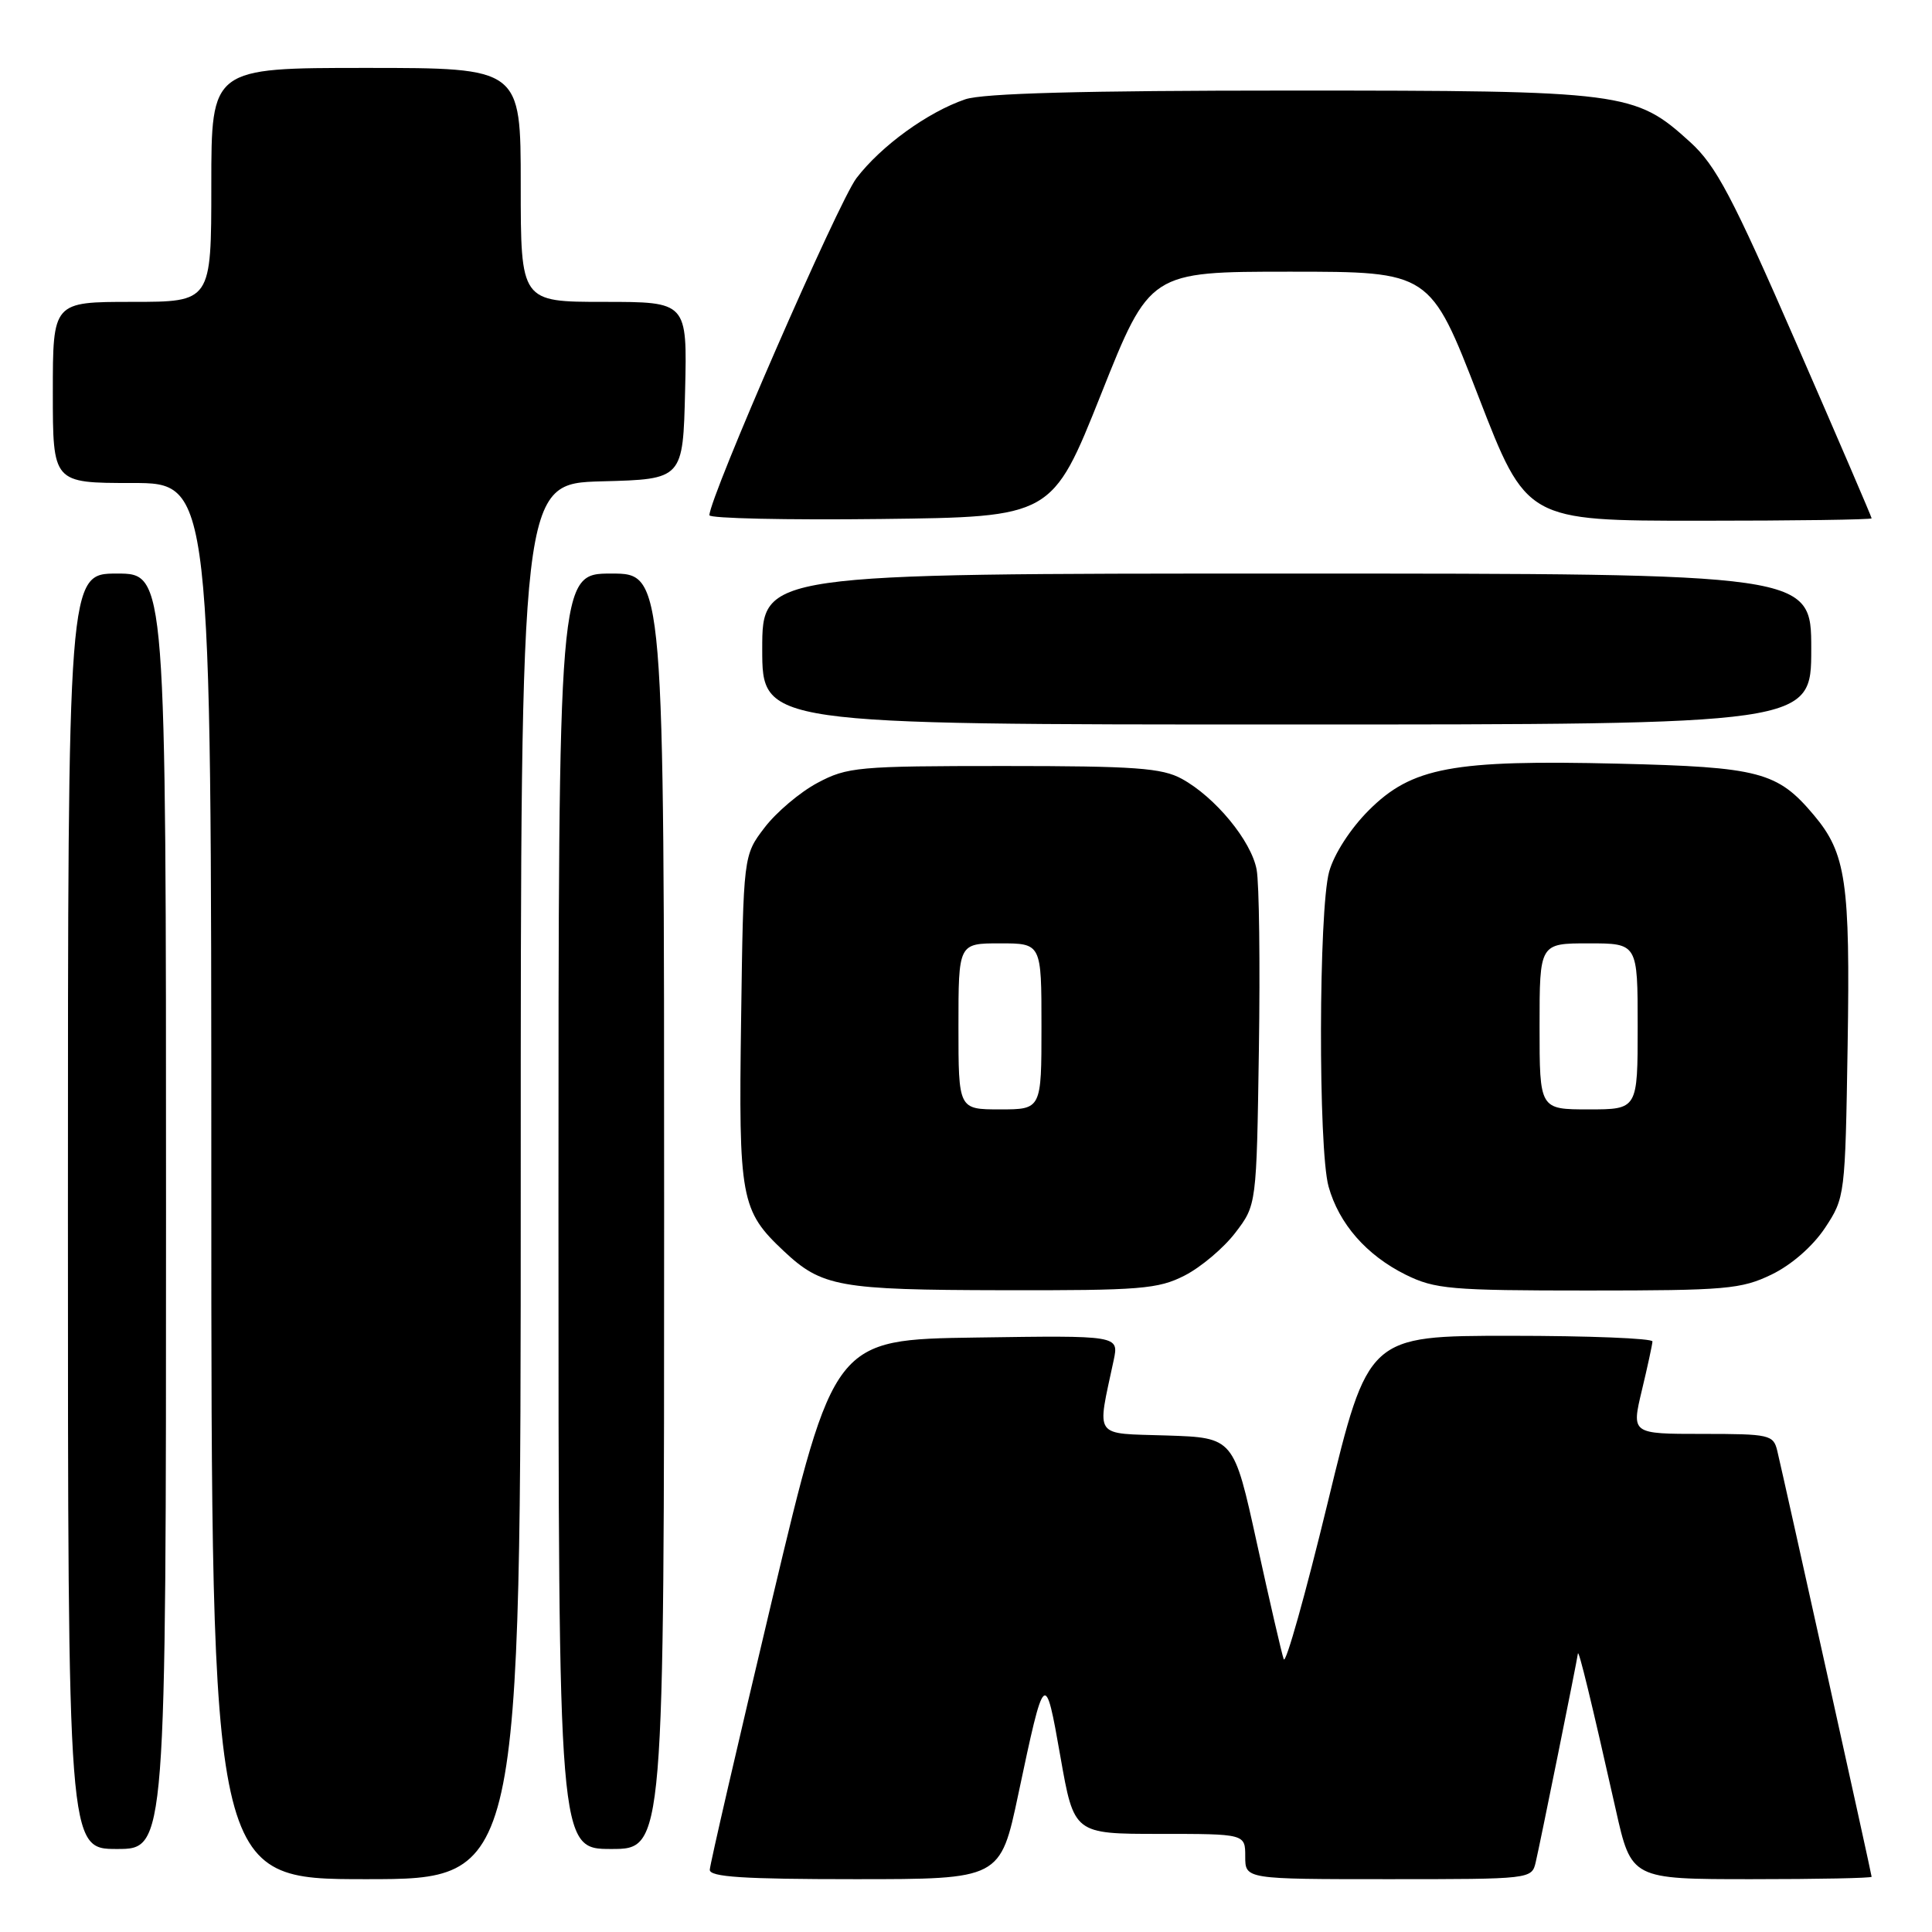 <?xml version="1.0" encoding="UTF-8" standalone="no"?>
<!DOCTYPE svg PUBLIC "-//W3C//DTD SVG 1.1//EN" "http://www.w3.org/Graphics/SVG/1.1/DTD/svg11.dtd" >
<svg xmlns="http://www.w3.org/2000/svg" xmlns:xlink="http://www.w3.org/1999/xlink" version="1.1" viewBox="0 0 256 256">
 <g >
 <path fill="currentColor"
d=" M 69.00 156.53 C 69.00 64.07 69.00 64.07 79.75 63.78 C 90.50 63.50 90.50 63.50 90.78 51.75 C 91.06 40.00 91.06 40.00 80.03 40.00 C 69.00 40.00 69.00 40.00 69.00 24.50 C 69.00 9.00 69.00 9.00 48.50 9.00 C 28.00 9.00 28.00 9.00 28.00 24.50 C 28.00 40.00 28.00 40.00 17.50 40.00 C 7.00 40.00 7.00 40.00 7.00 52.00 C 7.00 64.00 7.00 64.00 17.50 64.00 C 28.00 64.00 28.00 64.00 28.00 156.50 C 28.00 249.00 28.00 249.00 48.50 249.00 C 69.00 249.00 69.00 249.00 69.00 156.53 Z  M 134.93 237.75 C 138.42 221.26 138.48 221.21 140.51 232.77 C 142.31 243.00 142.31 243.00 153.65 243.00 C 165.00 243.00 165.00 243.00 165.00 246.00 C 165.00 249.00 165.00 249.00 183.98 249.00 C 202.84 249.00 202.97 248.99 203.49 246.75 C 204.03 244.48 208.93 220.25 209.08 219.11 C 209.17 218.44 210.88 225.47 214.09 239.75 C 216.16 249.00 216.16 249.00 232.08 249.00 C 240.84 249.00 248.00 248.86 248.00 248.68 C 248.00 248.36 236.56 196.72 235.50 192.25 C 234.99 190.11 234.48 190.00 225.57 190.00 C 216.18 190.00 216.18 190.00 217.55 184.25 C 218.31 181.09 218.94 178.16 218.96 177.75 C 218.98 177.34 210.52 177.00 200.14 177.00 C 181.29 177.00 181.29 177.00 175.93 199.10 C 172.98 211.26 170.36 220.60 170.10 219.85 C 169.83 219.11 168.24 212.20 166.55 204.50 C 163.48 190.50 163.48 190.50 154.62 190.21 C 144.74 189.89 145.34 190.73 147.57 180.23 C 148.26 176.95 148.26 176.95 129.39 177.23 C 110.51 177.50 110.51 177.50 102.30 212.00 C 97.79 230.97 94.07 247.06 94.05 247.75 C 94.01 248.71 98.50 249.00 113.28 249.00 C 132.55 249.00 132.55 249.00 134.93 237.75 Z  M 22.00 160.50 C 22.00 76.00 22.00 76.00 15.50 76.00 C 9.00 76.00 9.00 76.00 9.00 160.50 C 9.00 245.00 9.00 245.00 15.50 245.00 C 22.00 245.00 22.00 245.00 22.00 160.50 Z  M 88.00 160.50 C 88.00 76.00 88.00 76.00 81.00 76.00 C 74.00 76.00 74.00 76.00 74.00 160.50 C 74.00 245.00 74.00 245.00 81.00 245.00 C 88.00 245.00 88.00 245.00 88.00 160.50 Z  M 156.98 169.01 C 159.13 167.91 162.15 165.36 163.69 163.34 C 166.50 159.66 166.50 159.66 166.81 139.08 C 166.98 127.76 166.85 117.03 166.51 115.23 C 165.80 111.41 161.03 105.63 156.60 103.20 C 153.97 101.76 150.41 101.50 133.00 101.50 C 113.68 101.50 112.26 101.63 108.31 103.74 C 106.00 104.97 102.85 107.64 101.31 109.66 C 98.50 113.34 98.50 113.34 98.20 135.12 C 97.86 158.87 98.15 160.41 103.85 165.77 C 108.90 170.51 111.15 170.92 132.79 170.96 C 151.12 171.00 153.46 170.81 156.98 169.01 Z  M 234.75 168.88 C 237.39 167.60 240.20 165.14 241.82 162.71 C 244.47 158.70 244.50 158.44 244.82 138.58 C 245.17 116.88 244.61 113.07 240.35 108.01 C 235.52 102.26 233.15 101.64 214.44 101.19 C 192.46 100.66 187.07 101.67 181.37 107.37 C 178.94 109.80 176.77 113.16 176.12 115.50 C 174.72 120.55 174.66 152.24 176.04 157.22 C 177.42 162.16 181.06 166.32 186.25 168.90 C 190.14 170.82 192.19 171.00 210.43 171.00 C 228.71 171.00 230.73 170.82 234.75 168.88 Z  M 240.00 86.00 C 240.00 76.00 240.00 76.00 170.50 76.00 C 101.00 76.00 101.00 76.00 101.00 86.00 C 101.00 96.00 101.00 96.00 170.50 96.00 C 240.00 96.00 240.00 96.00 240.00 86.00 Z  M 145.89 52.25 C 152.36 36.00 152.36 36.00 170.93 36.00 C 189.50 36.00 189.50 36.00 195.89 52.50 C 202.27 69.00 202.27 69.00 225.14 69.00 C 237.71 69.00 248.00 68.86 248.00 68.68 C 248.00 68.50 243.50 58.04 238.00 45.43 C 229.52 25.98 227.38 21.94 223.96 18.83 C 216.62 12.16 215.38 12.00 170.97 12.00 C 143.52 12.00 130.25 12.36 127.90 13.16 C 122.92 14.86 116.75 19.33 113.48 23.61 C 111.09 26.75 94.02 65.88 94.00 68.27 C 94.00 68.69 104.22 68.92 116.71 68.77 C 139.41 68.50 139.41 68.50 145.89 52.25 Z  M 127.00 136.00 C 127.00 125.00 127.00 125.00 132.50 125.00 C 138.00 125.00 138.00 125.00 138.00 136.00 C 138.00 147.00 138.00 147.00 132.50 147.00 C 127.00 147.00 127.00 147.00 127.00 136.00 Z  M 204.00 136.00 C 204.00 125.00 204.00 125.00 210.50 125.00 C 217.00 125.00 217.00 125.00 217.00 136.00 C 217.00 147.00 217.00 147.00 210.50 147.00 C 204.00 147.00 204.00 147.00 204.00 136.00 Z "/>
</g>
</svg>